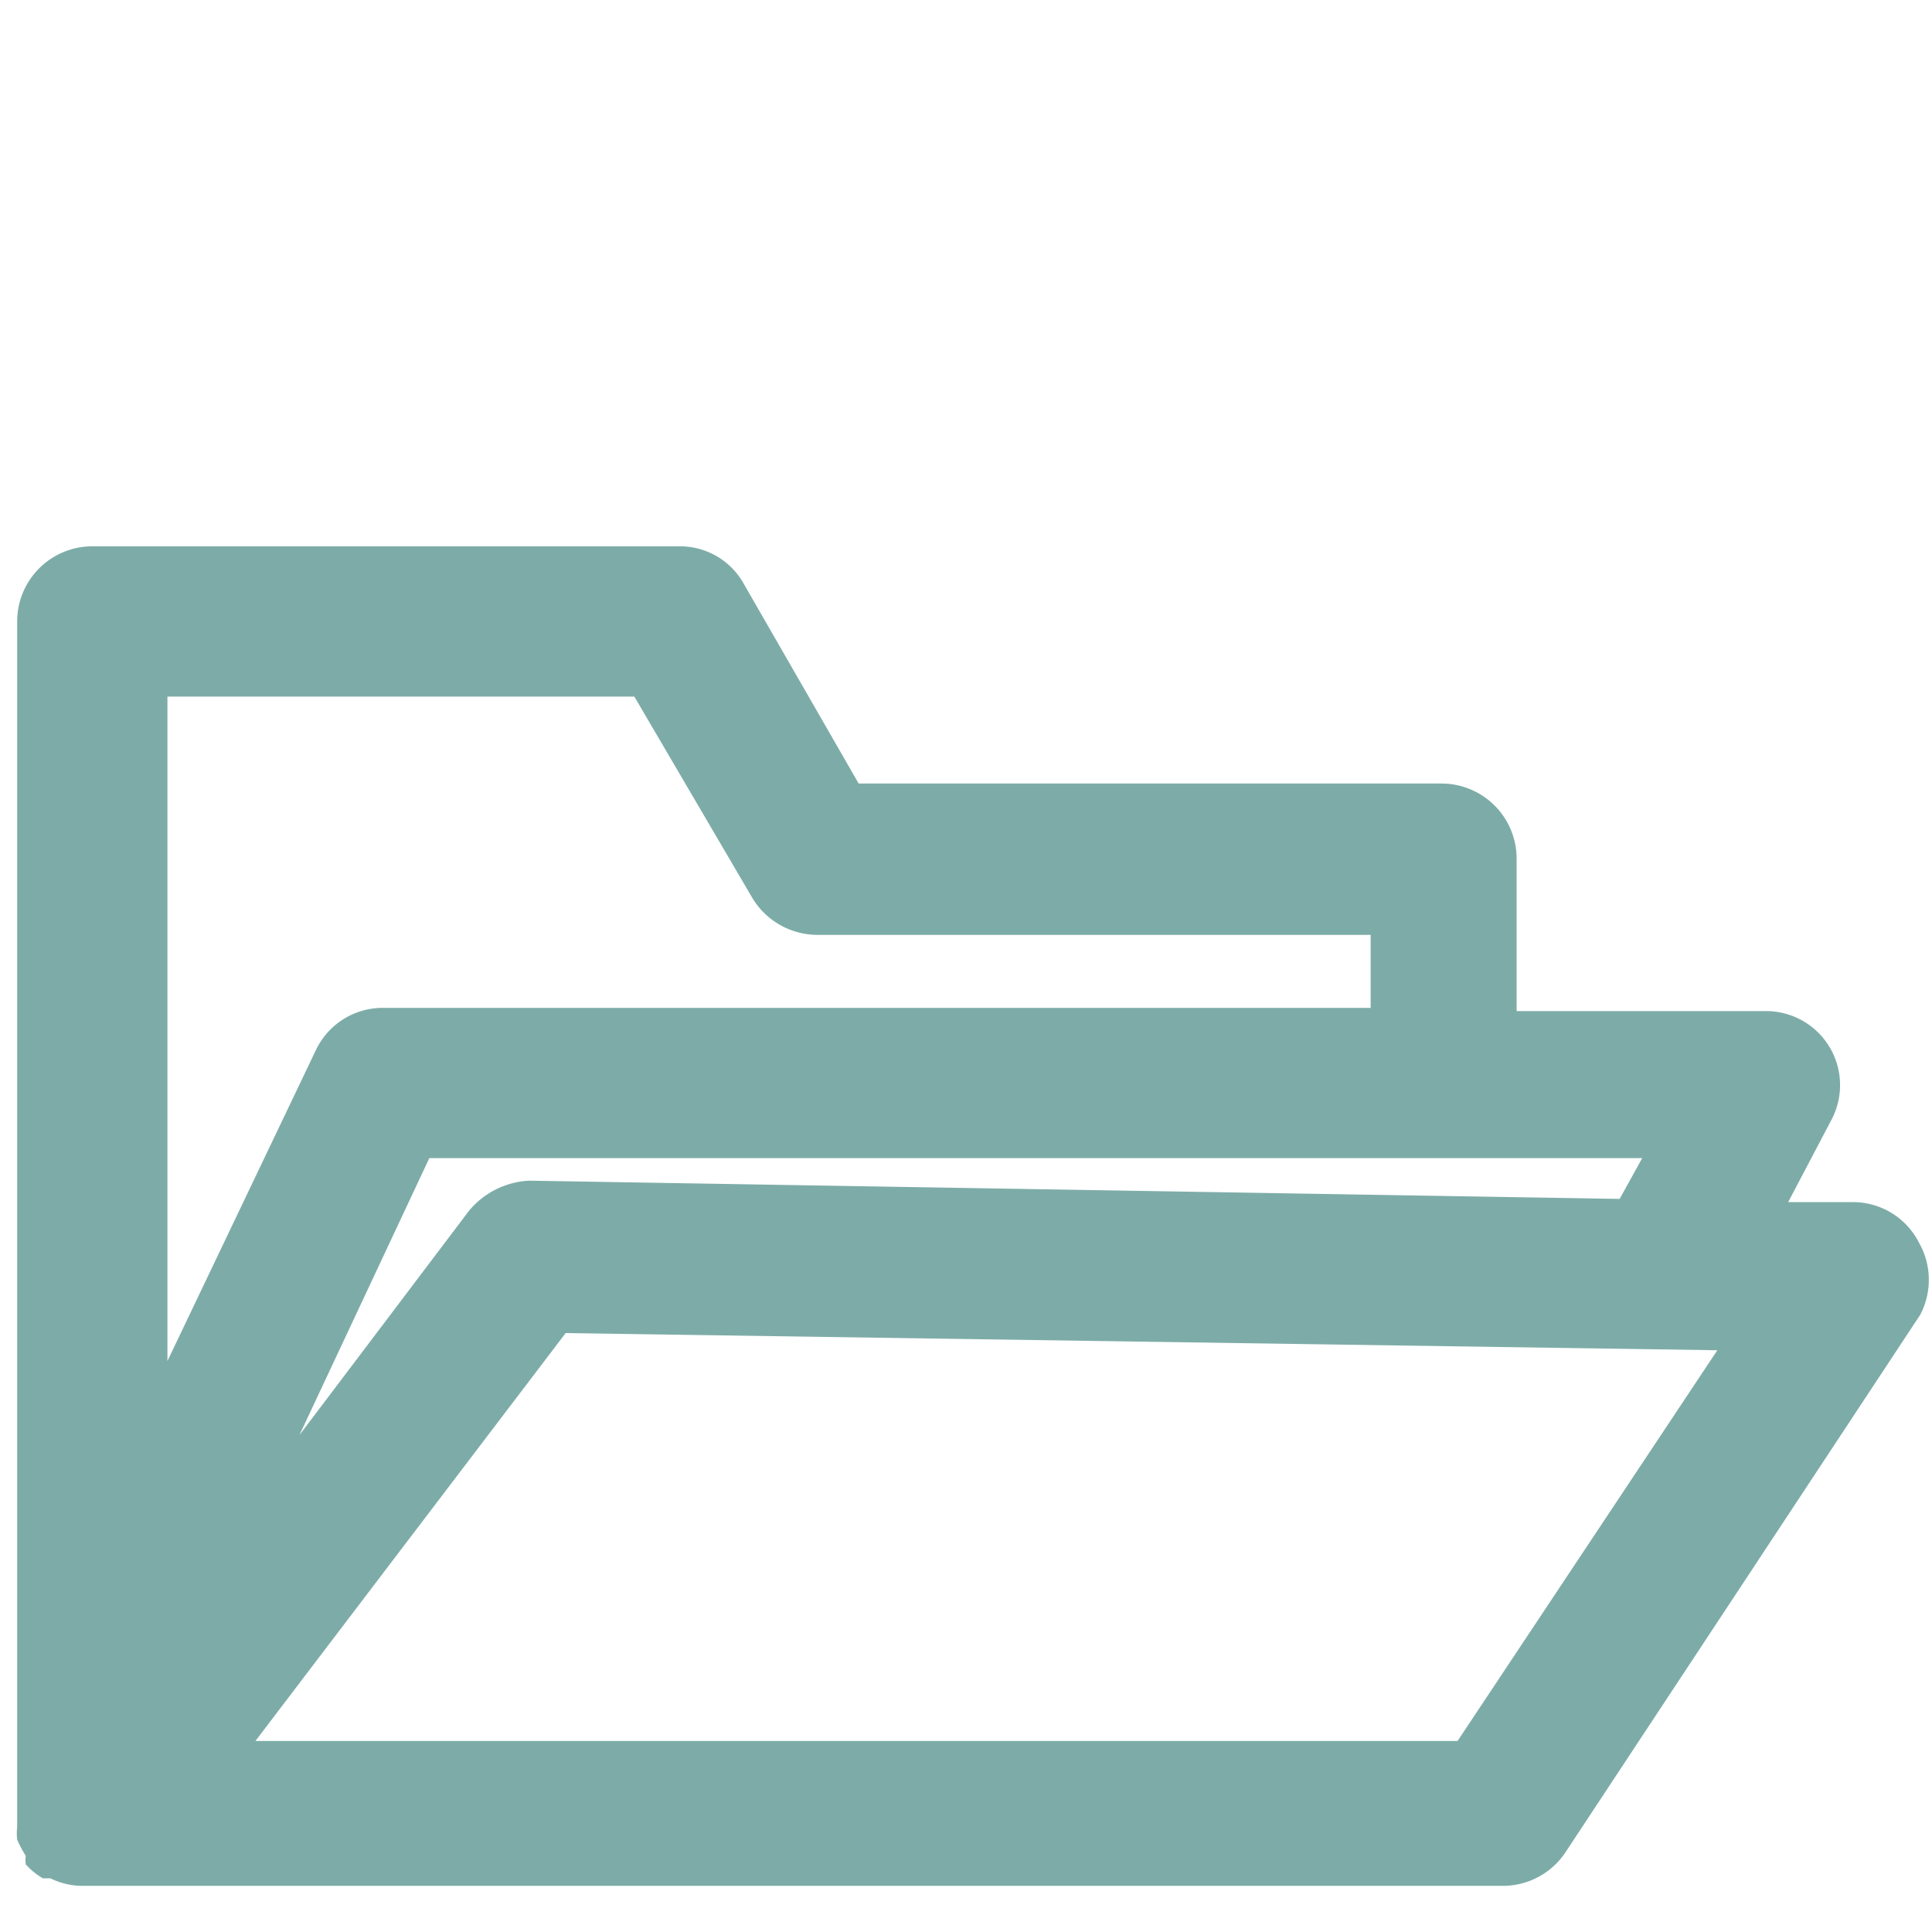 <svg xmlns="http://www.w3.org/2000/svg" viewBox="0 0 18 18"><title>iconsnew</title><g id="afa249bb-caad-44ea-8e0f-ebb2d6baa7a8" data-name="Layer 1"><path d="M17.88,11.58a.69.69,0,0,0-.6-.38h-.62l.41-.78a.69.69,0,0,0-.62-1H14.13V8a.7.7,0,0,0-.7-.7H8L6.93,5.44a.68.68,0,0,0-.61-.35H.86a.7.7,0,0,0-.7.7V16.92s0,.06,0,.1a.53.53,0,0,0,0,.12,1.09,1.09,0,0,0,.08.15.3.3,0,0,0,0,.08h0a.65.65,0,0,0,.16.13l.07,0a.68.68,0,0,0,.28.07H14a.7.7,0,0,0,.59-.32l3.3-5A.7.7,0,0,0,17.88,11.58Zm-2.79-.41L4.93,11a.78.78,0,0,0-.56.28L2.79,13.37,4,10.79H15.3ZM5.91,6.49,7,8.35a.71.71,0,0,0,.61.36h5.16v.68H3.57a.69.69,0,0,0-.63.4L1.56,12.68V6.49Zm7.67,9.73H2.38l2.89-3.8L16,12.58Z" style="fill:#7daca8"/></g></svg>